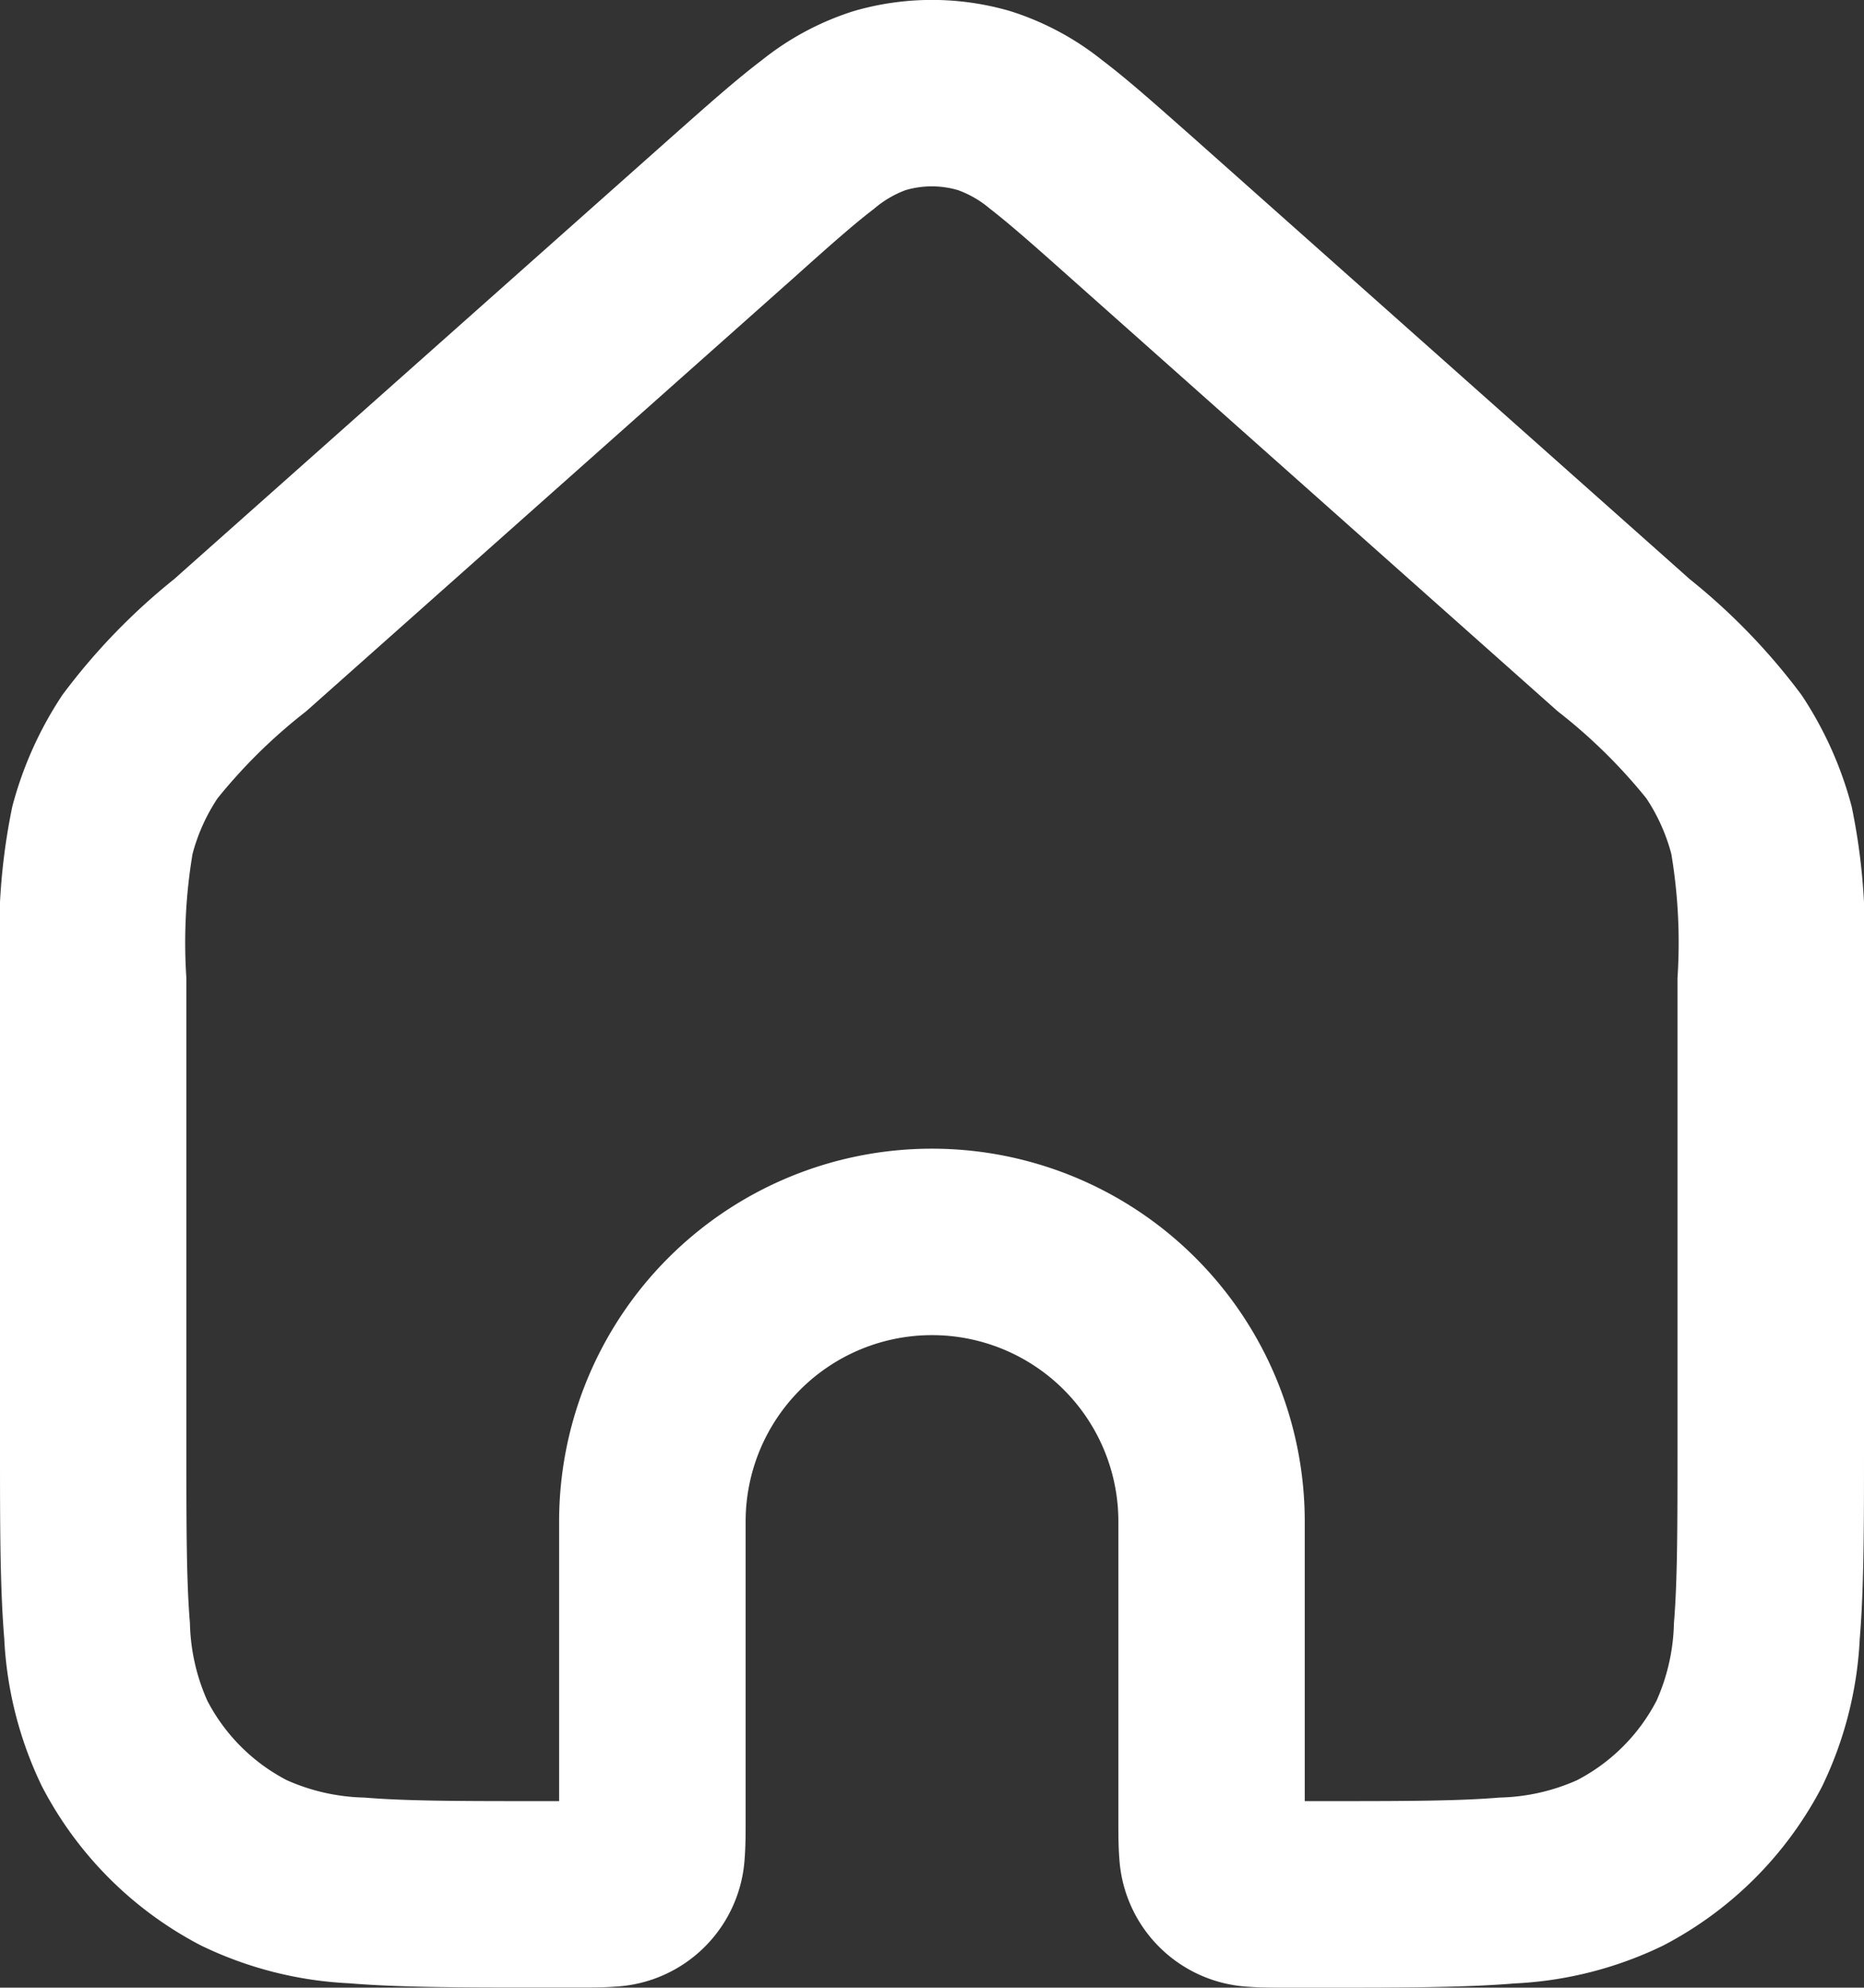 <svg xmlns="http://www.w3.org/2000/svg" width="13.622" height="14.524" viewBox="0 0 13.622 14.524">
  <rect x="0" y="0" width="13.622" height="14.524" fill="#333333" stroke="none"/>
  <path id="home-svgrepo-com" d="M9,3.065a.681.681,0,0,0-.381,0,.757.757,0,0,0-.233.138c-.141.107-.313.259-.582.5L4.238,6.873a3.937,3.937,0,0,0-.648.636,1.362,1.362,0,0,0-.183.407,3.935,3.935,0,0,0-.045.907v3.406c0,.593,0,1,.026,1.308a1.468,1.468,0,0,0,.127.566,1.362,1.362,0,0,0,.581.581,1.468,1.468,0,0,0,.566.127c.312.026.715.026,1.308.026h.116V12.794a2.724,2.724,0,0,1,5.449,0v2.043h.116c.593,0,1,0,1.308-.026a1.468,1.468,0,0,0,.566-.127,1.362,1.362,0,0,0,.581-.581,1.467,1.467,0,0,0,.127-.566c.026-.312.026-.715.026-1.308V8.823a3.931,3.931,0,0,0-.045-.907,1.362,1.362,0,0,0-.183-.407,3.937,3.937,0,0,0-.648-.636L9.815,3.7c-.268-.239-.441-.391-.582-.5A.757.757,0,0,0,9,3.065ZM8.239,1.757a2.043,2.043,0,0,1,1.143,0,2.068,2.068,0,0,1,.674.36c.189.143.4.332.646.549l3.587,3.189.057.051a4.62,4.62,0,0,1,.82.849,2.725,2.725,0,0,1,.366.815,4.618,4.618,0,0,1,.09,1.177v3.511c0,.557,0,1.018-.031,1.392a2.783,2.783,0,0,1-.276,1.081,2.724,2.724,0,0,1-1.162,1.162,2.783,2.783,0,0,1-1.082.276c-.375.031-.835.031-1.392.031h-.293c-.082,0-.181,0-.268-.007a1,1,0,0,1-.938-.938c-.007-.087-.007-.185-.007-.268V12.794a1.362,1.362,0,0,0-2.724,0v2.192c0,.082,0,.181-.007.268a1,1,0,0,1-.938.938c-.087.007-.185.007-.268.007H5.942c-.557,0-1.018,0-1.392-.031a2.783,2.783,0,0,1-1.081-.276,2.724,2.724,0,0,1-1.162-1.162,2.784,2.784,0,0,1-.276-1.081C2,13.275,2,12.815,2,12.257V8.823c0-.026,0-.051,0-.077a4.619,4.619,0,0,1,.09-1.177,2.724,2.724,0,0,1,.366-.815,4.619,4.619,0,0,1,.82-.849l.057-.051L6.92,2.666c.245-.217.457-.406.646-.549A2.068,2.068,0,0,1,8.239,1.757Z" transform="translate(-2 -1.676)" fill="#fff" fill-rule="evenodd"/>
</svg>
